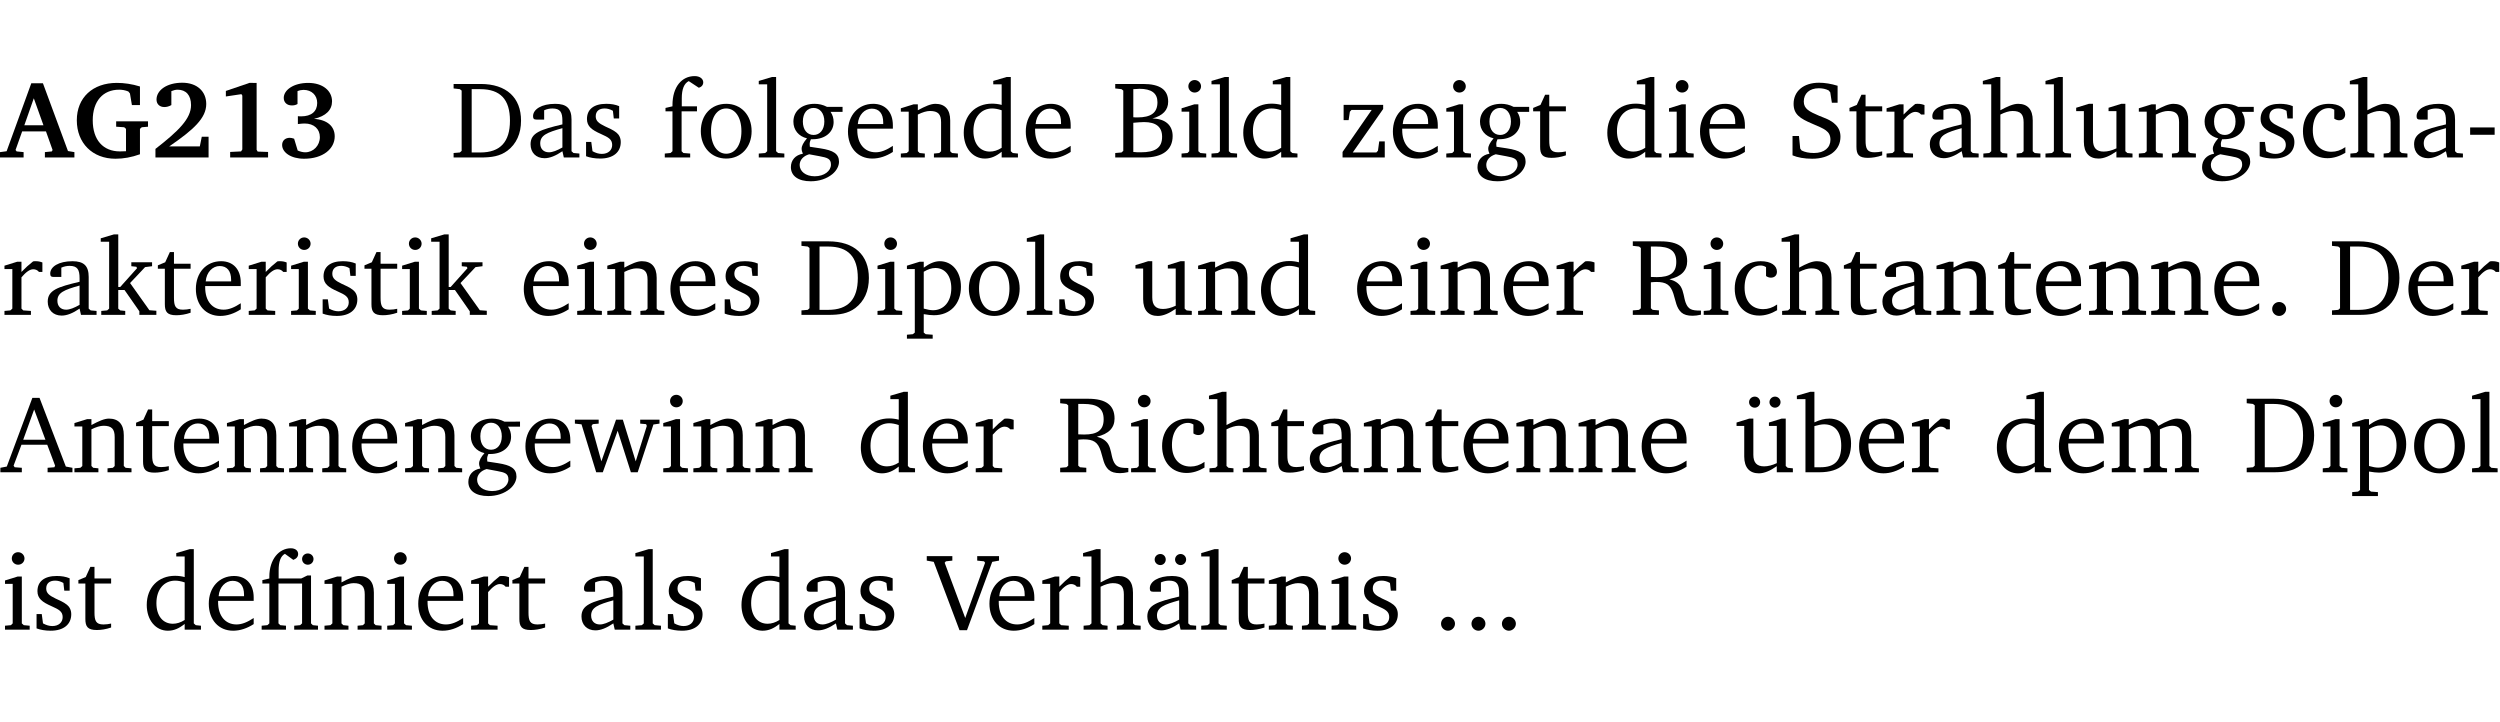 <?xml version="1.0" encoding="UTF-8" standalone="no"?>
<svg
   width="218.384pt"
   height="63.08pt"
   viewBox="0 0 218.384 63.08"
   version="1.2"
   id="svg500"
   sodipodi:docname="d92a5c4b12d8.pdf"
   xmlns:inkscape="http://www.inkscape.org/namespaces/inkscape"
   xmlns:sodipodi="http://sodipodi.sourceforge.net/DTD/sodipodi-0.dtd"
   xmlns:xlink="http://www.w3.org/1999/xlink"
   xmlns="http://www.w3.org/2000/svg"
   xmlns:svg="http://www.w3.org/2000/svg">
  <sodipodi:namedview
     id="namedview502"
     pagecolor="#ffffff"
     bordercolor="#000000"
     borderopacity="0.25"
     inkscape:showpageshadow="2"
     inkscape:pageopacity="0.0"
     inkscape:pagecheckerboard="0"
     inkscape:deskcolor="#d1d1d1"
     inkscape:document-units="pt" />
  <defs
     id="defs121">
    <g
       id="g119">
      <symbol
         overflow="visible"
         id="glyph0-0">
        <path
           style="stroke:none"
           d=""
           id="path2" />
      </symbol>
      <symbol
         overflow="visible"
         id="glyph0-1">
        <path
           style="stroke:none"
           d="m 2.625,-6.484 -2.156,5.938 -0.578,0.078 V 0 h 2.062 V -0.469 L 1.344,-0.531 1.25,-0.656 1.828,-2.281 H 3.906 l 0.578,1.625 -0.062,0.125 -0.609,0.062 V 0 h 2.578 v -0.469 l -0.562,-0.094 -2.188,-5.922 z m 0.219,1.312 L 3.688,-2.812 H 2.016 Z m 0,0"
           id="path5" />
      </symbol>
      <symbol
         overflow="visible"
         id="glyph0-2">
        <path
           style="stroke:none"
           d="M 3.812,-3.156 V -2.688 L 4.516,-2.641 4.672,-2.5 v 1.953 c -0.25,0.016 -0.438,0.016 -0.531,0.016 -1.469,0 -2.375,-1 -2.375,-2.719 0,-1.672 0.891,-2.672 2.312,-2.672 0.266,0 0.531,0.047 0.797,0.156 L 5.016,-5.594 5.188,-4.578 h 0.703 v -1.625 C 5.188,-6.422 4.5,-6.516 3.875,-6.516 c -2.125,0 -3.5,1.297 -3.5,3.266 0,1.984 1.359,3.359 3.375,3.359 0.703,0 1.406,-0.125 2.141,-0.391 V -2.5 L 6.047,-2.641 6.594,-2.688 v -0.469 z m 0,0"
           id="path8" />
      </symbol>
      <symbol
         overflow="visible"
         id="glyph0-3">
        <path
           style="stroke:none"
           d="m 1.656,-0.969 c 2.125,-1.453 3.234,-2.469 3.234,-3.703 0,-1.109 -0.812,-1.859 -2.094,-1.859 -1.375,0 -2.25,0.672 -2.25,1.469 0,0.391 0.266,0.656 0.688,0.656 0.188,0 0.391,-0.047 0.609,-0.172 v -1.219 c 0.188,-0.078 0.375,-0.125 0.547,-0.125 0.734,0 1.172,0.484 1.172,1.344 0,1.188 -1.078,2.25 -3.109,3.828 V 0 H 5.094 V -1.812 H 4.5 l -0.172,0.844 z m 0,0"
           id="path11" />
      </symbol>
      <symbol
         overflow="visible"
         id="glyph0-4">
        <path
           style="stroke:none"
           d="m 3.109,-6.516 -2.062,0.703 v 0.484 l 1.359,-0.203 0.078,0.125 v 4.703 L 2.375,-0.531 1.422,-0.484 V 0 h 3.312 v -0.484 l -0.906,-0.031 -0.094,-0.156 v -5.844 z m 0,0"
           id="path14" />
      </symbol>
      <symbol
         overflow="visible"
         id="glyph0-5">
        <path
           style="stroke:none"
           d="m 3.188,-3.375 c 1.047,-0.234 1.578,-0.781 1.578,-1.531 0,-0.922 -0.812,-1.609 -2.078,-1.609 -1.297,0 -2.141,0.625 -2.141,1.312 0,0.391 0.281,0.656 0.703,0.656 0.188,0 0.344,-0.031 0.5,-0.125 v -1.125 C 1.938,-5.875 2.125,-5.906 2.281,-5.906 c 0.703,0 1.188,0.469 1.188,1.141 0,0.734 -0.5,1.172 -1.406,1.172 -0.078,0 -0.172,0 -0.281,-0.016 v 0.688 C 2.047,-2.953 2.25,-2.969 2.375,-2.969 c 0.812,0 1.328,0.484 1.328,1.188 0,0.734 -0.562,1.328 -1.281,1.328 -0.188,0 -0.406,-0.047 -0.656,-0.156 l -0.312,-1.031 C 1.312,-1.688 1.188,-1.719 1.078,-1.719 c -0.406,0 -0.672,0.25 -0.672,0.625 0,0.641 0.75,1.203 1.922,1.203 C 3.984,0.109 5,-0.766 5,-1.844 5,-2.719 4.359,-3.297 3.188,-3.375 Z m 0,0"
           id="path17" />
      </symbol>
      <symbol
         overflow="visible"
         id="glyph1-0">
        <path
           style="stroke:none"
           d=""
           id="path20" />
      </symbol>
      <symbol
         overflow="visible"
         id="glyph1-1">
        <path
           style="stroke:none"
           d="M 2.672,-6.422 H 0.312 v 0.391 l 0.547,0.062 0.156,0.125 v 5.266 L 0.859,-0.438 0.312,-0.391 V 0 h 2.359 c 0.969,0 1.688,-0.109 2.344,-0.594 0.781,-0.594 1.188,-1.484 1.188,-2.625 0,-2 -1.266,-3.203 -3.531,-3.203 z m -0.781,0.453 h 0.75 c 1.75,0 2.594,0.891 2.594,2.75 0,1.859 -0.844,2.781 -2.594,2.781 h -0.75 z m 0,0"
           id="path23" />
      </symbol>
      <symbol
         overflow="visible"
         id="glyph1-2">
        <path
           style="stroke:none"
           d="M 3.188,-0.547 3.312,0 H 4.672 V -0.344 L 4.156,-0.391 3.984,-0.547 V -3.312 c 0,-0.969 -0.422,-1.375 -1.422,-1.375 -1.203,0 -1.938,0.484 -1.938,1.078 0,0.219 0.078,0.297 0.297,0.297 H 1.594 V -4.125 c 0.25,-0.109 0.484,-0.156 0.719,-0.156 0.688,0 0.875,0.328 0.875,1.078 v 0.312 C 1.281,-2.438 0.406,-2.156 0.406,-1.156 c 0,0.719 0.469,1.219 1.219,1.219 0.453,0 0.969,-0.203 1.562,-0.609 z m 0,-0.328 C 2.719,-0.609 2.328,-0.453 2.016,-0.453 1.531,-0.453 1.25,-0.766 1.25,-1.234 1.25,-1.938 1.844,-2.188 3.188,-2.562 Z m 0,0"
           id="path26" />
      </symbol>
      <symbol
         overflow="visible"
         id="glyph1-3">
        <path
           style="stroke:none"
           d="M 3.297,-4.484 C 2.969,-4.625 2.594,-4.688 2.172,-4.688 c -1.094,0 -1.688,0.484 -1.688,1.328 0,0.641 0.422,0.953 1.234,1.312 0.625,0.281 0.969,0.453 0.969,0.953 0,0.453 -0.344,0.781 -0.906,0.781 -0.266,0 -0.531,-0.078 -0.812,-0.234 l -0.109,-0.812 H 0.406 v 1.25 c 0.328,0.125 0.75,0.203 1.234,0.203 1.125,0 1.797,-0.547 1.797,-1.438 0,-0.359 -0.141,-0.641 -0.375,-0.828 -0.312,-0.25 -0.672,-0.391 -1,-0.547 C 1.516,-2.984 1.25,-3.188 1.25,-3.594 c 0,-0.438 0.281,-0.688 0.781,-0.688 0.234,0 0.469,0.062 0.719,0.203 l 0.078,0.672 h 0.469 z m 0,0"
           id="path29" />
      </symbol>
      <symbol
         overflow="visible"
         id="glyph1-4">
        <path
           style="stroke:none"
           d="M 0.281,0 H 2.5 V -0.344 L 1.906,-0.391 1.75,-0.547 V -4.031 h 1.344 v -0.438 H 1.766 v -0.703 c 0,-0.797 0.203,-1.297 0.609,-1.5 L 3.25,-6.094 c 0.25,-0.062 0.391,-0.25 0.391,-0.469 0,-0.312 -0.297,-0.547 -0.75,-0.547 -1.125,0 -1.938,0.938 -1.938,2.531 0,0.031 0,0.062 0,0.109 L 0.344,-4.328 v 0.297 h 0.609 v 3.484 l -0.172,0.156 -0.5,0.047 z m 0,0"
           id="path32" />
      </symbol>
      <symbol
         overflow="visible"
         id="glyph1-5">
        <path
           style="stroke:none"
           d="m 2.578,-4.688 c -1.297,0 -2.219,0.953 -2.219,2.391 0,1.406 0.938,2.391 2.219,2.391 1.281,0 2.219,-0.984 2.219,-2.391 0,-1.422 -0.938,-2.391 -2.219,-2.391 z m 0,0.406 c 0.766,0 1.328,0.75 1.328,1.984 0,1.234 -0.562,1.969 -1.328,1.969 -0.766,0 -1.328,-0.75 -1.328,-1.969 0,-1.25 0.547,-1.984 1.328,-1.984 z m 0,0"
           id="path35" />
      </symbol>
      <symbol
         overflow="visible"
         id="glyph1-6">
        <path
           style="stroke:none"
           d="M 0.266,0 H 2.5 V -0.344 L 1.953,-0.391 1.781,-0.547 V -7.031 H 1.422 l -1.156,0.344 v 0.297 H 1 v 5.844 l -0.172,0.156 -0.562,0.047 z m 0,0"
           id="path38" />
      </symbol>
      <symbol
         overflow="visible"
         id="glyph1-7">
        <path
           style="stroke:none"
           d="M 3.531,-4.422 C 3.172,-4.609 2.812,-4.688 2.453,-4.688 c -1.141,0 -1.859,0.641 -1.859,1.562 0,0.719 0.453,1.281 1.188,1.453 -0.312,0.359 -0.469,0.656 -0.469,0.906 0,0.156 0.047,0.297 0.109,0.438 C 0.766,-0.219 0.375,0.234 0.375,0.844 0.375,1.609 1.016,2.078 2.109,2.078 2.844,2.078 3.5,1.859 4,1.453 4.375,1.141 4.578,0.734 4.578,0.375 c 0,-0.703 -0.5,-1 -1.625,-1.172 L 2.031,-0.938 c 0,-0.109 -0.016,-0.188 -0.016,-0.234 0,-0.141 0.047,-0.297 0.109,-0.422 0.062,0 0.109,0 0.156,0 1.109,0 1.828,-0.641 1.828,-1.5 0,-0.328 -0.078,-0.609 -0.266,-0.891 h 1.047 v -0.438 z m -1.172,0.094 c 0.547,0 0.938,0.453 0.938,1.188 0,0.719 -0.391,1.172 -0.938,1.172 -0.562,0 -0.938,-0.453 -0.938,-1.172 0,-0.734 0.375,-1.188 0.938,-1.188 z M 1.969,-0.281 2.891,-0.109 C 3.562,0.016 3.875,0.109 3.875,0.625 c 0,0.547 -0.578,1.016 -1.422,1.016 -0.797,0 -1.312,-0.438 -1.312,-0.984 0,-0.422 0.297,-0.781 0.828,-0.938 z m 0,0"
           id="path41" />
      </symbol>
      <symbol
         overflow="visible"
         id="glyph1-8">
        <path
           style="stroke:none"
           d="m 4.281,-1.016 c -0.547,0.359 -1.016,0.562 -1.5,0.562 -0.969,0 -1.609,-0.734 -1.609,-1.953 0,-0.031 0,-0.078 0,-0.109 H 4.281 c 0,-0.109 0,-0.203 0,-0.297 0,-1.172 -0.672,-1.875 -1.719,-1.875 -1.281,0 -2.203,0.984 -2.203,2.422 0,1.406 0.859,2.359 2.125,2.359 0.609,0 1.219,-0.203 1.797,-0.578 z M 3.438,-2.922 H 1.219 c 0.062,-0.812 0.609,-1.344 1.219,-1.344 0.641,0 1,0.422 1,1.203 0,0.047 0,0.094 0,0.141 z m 0,0"
           id="path44" />
      </symbol>
      <symbol
         overflow="visible"
         id="glyph1-9">
        <path
           style="stroke:none"
           d="M 0.281,0 H 2.375 V -0.344 L 1.922,-0.391 1.766,-0.547 V -3.75 c 0.406,-0.203 0.766,-0.312 1.062,-0.312 0.703,0 0.969,0.281 0.969,0.984 v 2.531 l -0.156,0.156 -0.469,0.047 V 0 h 2.094 V -0.344 L 4.75,-0.391 4.594,-0.547 v -2.688 c 0,-0.969 -0.469,-1.453 -1.297,-1.453 -0.406,0 -0.891,0.219 -1.531,0.562 v -0.516 h -0.375 L 0.281,-4.297 V -4 h 0.688 v 3.453 L 0.797,-0.391 0.281,-0.344 Z m 0,0"
           id="path47" />
      </symbol>
      <symbol
         overflow="visible"
         id="glyph1-10">
        <path
           style="stroke:none"
           d="M 3.656,-6.391 V -4.594 C 3.359,-4.672 3.078,-4.703 2.812,-4.703 c -1.453,0 -2.469,1.016 -2.469,2.547 0,1.344 0.797,2.25 1.844,2.25 0.531,0 0.984,-0.203 1.469,-0.594 V 0 H 5.078 V -0.344 L 4.625,-0.391 4.453,-0.547 V -7.031 H 4.094 L 2.922,-6.688 v 0.297 z m 0,5.547 C 3.312,-0.625 2.969,-0.516 2.625,-0.516 c -0.859,0 -1.438,-0.672 -1.438,-1.797 0,-1.203 0.672,-1.969 1.641,-1.969 0.219,0 0.516,0.047 0.828,0.156 z m 0,0"
           id="path50" />
      </symbol>
      <symbol
         overflow="visible"
         id="glyph1-11">
        <path
           style="stroke:none"
           d="m 0.312,-6.422 v 0.391 l 0.547,0.062 0.156,0.125 v 5.266 L 0.859,-0.438 0.312,-0.391 V 0 h 2.531 c 1.625,0 2.484,-0.672 2.484,-1.875 0,-0.938 -0.641,-1.516 -1.766,-1.531 0.906,-0.25 1.375,-0.734 1.375,-1.469 0,-1.047 -0.719,-1.547 -2.188,-1.547 z m 1.578,2.906 V -5.969 C 2.125,-5.969 2.297,-6 2.422,-6 3.484,-6 4,-5.609 4,-4.828 4,-3.906 3.438,-3.5 2.25,-3.5 c -0.125,0 -0.234,0 -0.359,-0.016 z m 0,3.031 V -3.031 c 0.359,-0.031 0.688,-0.062 0.938,-0.062 1.047,0 1.578,0.422 1.578,1.281 0,0.969 -0.594,1.359 -1.875,1.359 -0.203,0 -0.422,0 -0.641,-0.031 z m 0,0"
           id="path53" />
      </symbol>
      <symbol
         overflow="visible"
         id="glyph1-12">
        <path
           style="stroke:none"
           d="m 1.469,-6.766 c -0.297,0 -0.547,0.234 -0.547,0.547 0,0.312 0.25,0.547 0.547,0.547 0.312,0 0.562,-0.234 0.562,-0.547 0,-0.297 -0.25,-0.547 -0.562,-0.547 z m -0.031,2.125 -1.109,0.344 V -4 H 1 v 3.453 L 0.844,-0.391 0.328,-0.344 V 0 h 2.156 V -0.344 L 1.969,-0.391 1.797,-0.547 v -4.094 z m 0,0"
           id="path56" />
      </symbol>
      <symbol
         overflow="visible"
         id="glyph1-13">
        <path
           style="stroke:none"
           d="M 0.438,0 H 4.125 V -1.406 H 3.641 L 3.531,-0.594 3.391,-0.438 h -2.062 l 2.656,-3.797 V -4.594 H 0.531 v 1.328 h 0.438 L 1.078,-4 1.219,-4.156 H 2.984 L 0.438,-0.484 Z m 0,0"
           id="path59" />
      </symbol>
      <symbol
         overflow="visible"
         id="glyph1-14">
        <path
           style="stroke:none"
           d="m 0.844,-4.031 v 3.094 c 0,0.672 0.203,0.969 1,0.969 0.359,0 0.797,-0.062 1.25,-0.219 v -0.344 c -0.219,0.047 -0.438,0.078 -0.672,0.078 -0.656,0 -0.781,-0.328 -0.781,-1.047 V -4.031 H 3.094 v -0.438 H 1.641 V -5.484 H 1.281 L 0.875,-4.594 0.234,-4.328 v 0.297 z m 0,0"
           id="path62" />
      </symbol>
      <symbol
         overflow="visible"
         id="glyph1-15">
        <path
           style="stroke:none"
           d="m 0.578,-0.188 c 0.438,0.188 1.031,0.297 1.719,0.297 1.531,0 2.469,-0.781 2.469,-1.922 0,-0.422 -0.141,-0.766 -0.422,-1.047 -0.438,-0.438 -0.953,-0.578 -1.438,-0.781 -0.875,-0.375 -1.344,-0.609 -1.344,-1.25 0,-0.703 0.5,-1.156 1.312,-1.156 0.328,0 0.609,0.062 0.859,0.188 L 3.875,-5.688 4.016,-4.781 h 0.5 V -6.266 C 3.953,-6.438 3.406,-6.531 2.891,-6.531 c -1.359,0 -2.219,0.75 -2.219,1.844 0,0.922 0.562,1.281 1.625,1.734 1.047,0.453 1.594,0.625 1.594,1.406 0,0.672 -0.516,1.156 -1.438,1.156 -0.438,0 -0.797,-0.078 -1.078,-0.219 L 1.25,-0.781 1.141,-1.875 h -0.562 z m 0,0"
           id="path65" />
      </symbol>
      <symbol
         overflow="visible"
         id="glyph1-16">
        <path
           style="stroke:none"
           d="m 0.281,0 h 2.312 V -0.344 L 1.922,-0.391 1.766,-0.547 V -3.281 c 0.391,-0.453 0.719,-0.703 1.031,-0.703 0.203,0 0.375,0.078 0.5,0.234 H 3.594 V -4.578 C 3.391,-4.656 3.219,-4.688 3.016,-4.688 c -0.078,0 -0.156,0 -0.234,0.016 C 2.438,-4.406 2.094,-4.094 1.766,-3.75 v -0.891 h -0.375 L 0.281,-4.297 V -4 h 0.688 v 3.453 L 0.797,-0.391 0.281,-0.344 Z m 0,0"
           id="path68" />
      </symbol>
      <symbol
         overflow="visible"
         id="glyph1-17">
        <path
           style="stroke:none"
           d="M 1.344,-7.031 0.188,-6.688 v 0.297 h 0.734 v 5.844 L 0.75,-0.391 0.234,-0.344 V 0 h 2.094 V -0.344 L 1.891,-0.391 1.719,-0.547 V -3.75 c 0.406,-0.203 0.766,-0.312 1.062,-0.312 0.703,0 0.969,0.281 0.969,0.984 v 2.531 l -0.172,0.156 -0.438,0.047 V 0 H 5.219 v -0.344 l -0.5,-0.047 -0.172,-0.156 v -2.688 c 0,-0.969 -0.453,-1.453 -1.281,-1.453 -0.422,0 -0.906,0.219 -1.547,0.562 v -2.906 z m 0,0"
           id="path71" />
      </symbol>
      <symbol
         overflow="visible"
         id="glyph1-18">
        <path
           style="stroke:none"
           d="M 1.359,-4.688 0.25,-4.344 v 0.297 H 0.922 V -1.375 c 0,0.969 0.469,1.469 1.281,1.469 0.469,0 0.984,-0.219 1.562,-0.625 V 0 h 1.406 V -0.344 L 4.719,-0.391 4.547,-0.547 V -4.688 H 4.188 l -1.109,0.344 v 0.297 h 0.688 v 3.25 C 3.359,-0.609 3,-0.516 2.656,-0.516 c -0.641,0 -0.938,-0.328 -0.938,-1.016 V -4.688 Z m 0,0"
           id="path74" />
      </symbol>
      <symbol
         overflow="visible"
         id="glyph1-19">
        <path
           style="stroke:none"
           d="m 4.062,-0.406 v -0.5 C 3.656,-0.625 3.266,-0.5 2.844,-0.5 c -0.984,0 -1.625,-0.688 -1.625,-1.875 0,-1.203 0.594,-1.938 1.406,-1.938 0.172,0 0.312,0.047 0.469,0.141 v 0.781 C 3.234,-3.297 3.375,-3.25 3.516,-3.25 c 0.328,0 0.531,-0.203 0.531,-0.516 C 4.047,-4.312 3.531,-4.688 2.625,-4.688 c -1.344,0 -2.266,0.953 -2.266,2.391 0,1.406 0.844,2.359 2.141,2.359 0.516,0 1.031,-0.156 1.562,-0.469 z m 0,0"
           id="path77" />
      </symbol>
      <symbol
         overflow="visible"
         id="glyph1-20">
        <path
           style="stroke:none"
           d="m 0.453,-2.625 v 0.641 H 2.594 V -2.625 Z m 0,0"
           id="path80" />
      </symbol>
      <symbol
         overflow="visible"
         id="glyph1-21">
        <path
           style="stroke:none"
           d="m 0.234,0 h 2.094 v -0.344 l -0.438,-0.047 -0.172,-0.156 v -1.625 H 2.266 L 3.562,-0.312 V 0 H 5.047 V -0.359 L 4.438,-0.406 2.75,-2.781 4.062,-4.172 4.672,-4.25 v -0.344 h -1.812 V -4.25 l 0.438,0.047 0.062,0.125 -1.469,1.641 H 1.719 v -4.594 h -0.375 L 0.188,-6.688 v 0.297 h 0.734 v 5.844 L 0.75,-0.391 0.234,-0.344 Z m 0,0"
           id="path83" />
      </symbol>
      <symbol
         overflow="visible"
         id="glyph1-22">
        <path
           style="stroke:none"
           d="m 0.219,2.078 h 2.25 V 1.734 L 1.859,1.688 1.688,1.547 V -0.062 C 2.047,0 2.344,0.031 2.578,0.031 4,0.031 4.938,-0.953 4.938,-2.453 4.938,-3.797 4.156,-4.688 3.094,-4.688 2.656,-4.688 2.203,-4.5 1.688,-4.125 V -4.641 H 1.328 L 0.219,-4.297 V -4 h 0.688 V 1.547 L 0.734,1.688 0.219,1.734 Z m 1.469,-2.625 v -3.219 c 0.375,-0.219 0.688,-0.328 1.016,-0.328 0.828,0 1.391,0.656 1.391,1.766 0,1.172 -0.656,1.922 -1.594,1.922 -0.219,0 -0.484,-0.047 -0.812,-0.141 z m 0,0"
           id="path86" />
      </symbol>
      <symbol
         overflow="visible"
         id="glyph1-23">
        <path
           style="stroke:none"
           d="m 0.312,-6.422 v 0.391 l 0.547,0.062 0.156,0.125 v 5.266 L 0.859,-0.438 0.312,-0.391 V 0 H 2.594 V -0.391 L 2.047,-0.438 1.891,-0.578 V -2.844 C 2.062,-2.859 2.219,-2.875 2.359,-2.875 c 0.875,0 1.25,0.25 1.5,1.031 0.203,0.625 0.25,1.234 0.703,1.641 0.219,0.188 0.531,0.281 0.969,0.281 0.219,0 0.453,-0.031 0.734,-0.094 V -0.375 c -0.016,0 -0.047,0 -0.078,0 -0.734,0 -1.031,-0.109 -1.25,-0.672 C 4.766,-1.5 4.766,-2.031 4.5,-2.469 4.297,-2.781 3.984,-2.984 3.516,-3.109 4.547,-3.344 5.062,-3.875 5.062,-4.688 5.062,-5.875 4.297,-6.422 2.75,-6.422 Z M 1.891,-5.969 H 2.344 c 1.188,0 1.766,0.359 1.766,1.344 0,0.953 -0.547,1.328 -1.703,1.328 -0.047,0 -0.219,0 -0.516,-0.016 z m 0,0"
           id="path89" />
      </symbol>
      <symbol
         overflow="visible"
         id="glyph1-24">
        <path
           style="stroke:none"
           d="M 1.328,-1.125 C 1,-1.125 0.719,-0.859 0.719,-0.516 0.719,-0.172 1,0.094 1.328,0.094 1.656,0.094 1.938,-0.188 1.938,-0.516 1.938,-0.859 1.656,-1.125 1.328,-1.125 Z m 0,0"
           id="path92" />
      </symbol>
      <symbol
         overflow="visible"
         id="glyph1-25">
        <path
           style="stroke:none"
           d="m 2.719,-6.5 -2.234,6 -0.562,0.109 V 0 h 1.875 v -0.391 l -0.625,-0.047 -0.094,-0.141 0.688,-1.828 h 2.25 l 0.688,1.828 -0.062,0.141 -0.594,0.047 V 0 H 6.219 V -0.391 L 5.641,-0.5 3.344,-6.5 Z M 2.875,-5.484 3.859,-2.844 h -1.938 z m 0,0"
           id="path95" />
      </symbol>
      <symbol
         overflow="visible"
         id="glyph1-26">
        <path
           style="stroke:none"
           d="M -0.016,-4.594 V -4.25 L 0.562,-4.188 1.844,0 H 2.422 L 3.719,-3.625 4.875,0 H 5.469 L 6.844,-4.172 7.375,-4.25 V -4.594 H 5.688 V -4.25 l 0.516,0.047 0.062,0.156 -0.969,3.094 -1.125,-3.641 H 3.578 L 2.297,-0.953 1.438,-4.047 1.547,-4.203 2.062,-4.25 v -0.344 z m 0,0"
           id="path98" />
      </symbol>
      <symbol
         overflow="visible"
         id="glyph1-27">
        <path
           style="stroke:none"
           d="M 1.359,-4.688 0.25,-4.344 v 0.297 H 0.922 V -1.375 c 0,0.969 0.469,1.469 1.281,1.469 0.469,0 0.984,-0.219 1.562,-0.625 V 0 h 1.406 V -0.344 L 4.719,-0.391 4.547,-0.547 V -4.688 H 4.188 l -1.109,0.344 v 0.297 h 0.688 v 3.25 C 3.359,-0.609 3,-0.516 2.656,-0.516 c -0.641,0 -0.938,-0.328 -0.938,-1.016 V -4.688 Z M 1.844,-6.609 c -0.281,0 -0.5,0.219 -0.5,0.484 0,0.266 0.219,0.484 0.5,0.484 0.266,0 0.469,-0.219 0.469,-0.484 0,-0.266 -0.203,-0.484 -0.469,-0.484 z m 1.766,0 c -0.266,0 -0.484,0.219 -0.484,0.484 0,0.266 0.219,0.484 0.484,0.484 0.266,0 0.484,-0.219 0.484,-0.484 0,-0.266 -0.219,-0.484 -0.484,-0.484 z m 0,0"
           id="path101" />
      </symbol>
      <symbol
         overflow="visible"
         id="glyph1-28">
        <path
           style="stroke:none"
           d="M 1.25,-7.031 0.078,-6.688 v 0.297 h 0.75 V 0 h 1.219 C 3.875,0 4.812,-0.875 4.812,-2.516 4.812,-3.812 4.047,-4.688 2.922,-4.688 c -0.422,0 -0.844,0.109 -1.312,0.328 V -7.031 Z M 1.609,-0.438 V -4.031 C 1.938,-4.125 2.219,-4.188 2.453,-4.188 c 0.953,0 1.5,0.656 1.5,1.859 0,1.312 -0.562,1.891 -1.812,1.891 -0.047,0 -0.234,0 -0.531,0 z m 0,0"
           id="path104" />
      </symbol>
      <symbol
         overflow="visible"
         id="glyph1-29">
        <path
           style="stroke:none"
           d="M 4.344,-4.047 C 4.125,-4.469 3.766,-4.688 3.297,-4.688 c -0.406,0 -0.906,0.188 -1.531,0.562 v -0.516 h -0.375 L 0.281,-4.297 V -4 h 0.688 v 3.453 L 0.797,-0.391 0.281,-0.344 V 0 H 2.375 V -0.344 L 1.922,-0.391 1.766,-0.547 V -3.75 C 2.188,-3.953 2.531,-4.062 2.844,-4.062 c 0.578,0 0.844,0.312 0.844,0.984 v 2.531 L 3.531,-0.391 3.062,-0.344 V 0 H 5.109 V -0.344 L 4.656,-0.391 4.484,-0.547 V -3.75 c 0.406,-0.203 0.781,-0.312 1.078,-0.312 0.594,0 0.859,0.312 0.859,0.984 v 2.531 L 6.25,-0.391 5.797,-0.344 V 0 h 2.094 V -0.344 L 7.375,-0.391 7.219,-0.547 v -2.688 c 0,-0.953 -0.484,-1.453 -1.234,-1.453 -0.375,0 -0.922,0.219 -1.641,0.641 z m 0,0"
           id="path107" />
      </symbol>
      <symbol
         overflow="visible"
         id="glyph1-30">
        <path
           style="stroke:none"
           d="M 3.047,-6.094 C 3.328,-6.203 3.469,-6.375 3.469,-6.609 c 0,-0.297 -0.25,-0.5 -0.641,-0.5 -1.016,0 -1.875,0.953 -1.875,2.484 0,0.047 0,0.109 0,0.156 L 0.344,-4.328 v 0.297 h 0.609 v 3.484 l -0.172,0.156 -0.5,0.047 V 0 h 2.125 v -0.344 l -0.5,-0.047 L 1.75,-0.547 V -4.031 h 2.062 v 3.484 L 3.641,-0.391 3.125,-0.344 V 0 H 5.203 V -0.344 L 4.75,-0.391 4.594,-0.547 v -4.188 H 4.281 L 3.734,-4.469 h -1.969 v -0.703 c 0,-0.766 0.172,-1.25 0.547,-1.453 z M 3.812,-6.172 c 0,0.281 0.219,0.5 0.5,0.5 0.281,0 0.5,-0.219 0.5,-0.5 0,-0.266 -0.219,-0.484 -0.5,-0.484 -0.281,0 -0.5,0.219 -0.5,0.484 z m 0,0"
           id="path110" />
      </symbol>
      <symbol
         overflow="visible"
         id="glyph1-31">
        <path
           style="stroke:none"
           d="m -0.219,-6.422 v 0.391 l 0.609,0.109 2.25,5.969 h 0.656 L 5.5,-5.922 6.094,-6.031 V -6.422 H 4.188 v 0.391 l 0.594,0.062 0.094,0.125 -1.734,4.828 -1.797,-4.828 0.109,-0.125 0.562,-0.062 v -0.391 z m 0,0"
           id="path113" />
      </symbol>
      <symbol
         overflow="visible"
         id="glyph1-32">
        <path
           style="stroke:none"
           d="M 3.188,-0.547 3.312,0 H 4.672 V -0.344 L 4.156,-0.391 3.984,-0.547 V -3.312 c 0,-0.969 -0.422,-1.375 -1.422,-1.375 -1.203,0 -1.938,0.484 -1.938,1.078 0,0.219 0.078,0.297 0.297,0.297 H 1.594 V -4.125 c 0.25,-0.109 0.484,-0.156 0.719,-0.156 0.688,0 0.875,0.328 0.875,1.078 v 0.312 C 1.281,-2.438 0.406,-2.156 0.406,-1.156 c 0,0.719 0.469,1.219 1.219,1.219 0.453,0 0.969,-0.203 1.562,-0.609 z m 0,-0.328 C 2.719,-0.609 2.328,-0.453 2.016,-0.453 1.531,-0.453 1.25,-0.766 1.25,-1.234 1.25,-1.938 1.844,-2.188 3.188,-2.562 Z M 1.547,-6.609 c -0.281,0 -0.5,0.219 -0.5,0.484 0,0.266 0.219,0.484 0.5,0.484 0.266,0 0.469,-0.219 0.469,-0.484 0,-0.266 -0.203,-0.484 -0.469,-0.484 z m 1.766,0 c -0.266,0 -0.484,0.219 -0.484,0.484 0,0.266 0.219,0.484 0.484,0.484 0.266,0 0.484,-0.219 0.484,-0.484 0,-0.266 -0.219,-0.484 -0.484,-0.484 z m 0,0"
           id="path116" />
      </symbol>
    </g>
  </defs>
  <g
     id="surface1"
     transform="translate(-46.663,-104.995)">
    <path
       style="fill:none;stroke:#000000;stroke-width:0.01;stroke-linecap:butt;stroke-linejoin:miter;stroke-miterlimit:10;stroke-opacity:0.01"
       d="M 3.4375e-4,-0.001 H 218.27"
       transform="matrix(1,0,0,-1,46.777,104.999)"
       id="path123" />
    <g
       style="fill:#000000;fill-opacity:1"
       id="g135">
      <use
         xlink:href="#glyph0-1"
         x="46.772"
         y="118.752"
         id="use125" />
      <use
         xlink:href="#glyph0-2"
         x="52.998"
         y="118.752"
         id="use127" />
      <use
         xlink:href="#glyph0-3"
         x="59.789"
         y="118.752"
         id="use129" />
      <use
         xlink:href="#glyph0-4"
         x="65.346"
         y="118.752"
         id="use131" />
      <use
         xlink:href="#glyph0-5"
         x="70.902"
         y="118.752"
         id="use133" />
    </g>
    <g
       style="fill:#000000;fill-opacity:1"
       id="g143">
      <use
         xlink:href="#glyph1-1"
         x="85.975"
         y="118.752"
         id="use137" />
      <use
         xlink:href="#glyph1-2"
         x="92.603"
         y="118.752"
         id="use139" />
      <use
         xlink:href="#glyph1-3"
         x="97.452"
         y="118.752"
         id="use141" />
    </g>
    <g
       style="fill:#000000;fill-opacity:1"
       id="g161">
      <use
         xlink:href="#glyph1-4"
         x="104.453"
         y="118.752"
         id="use145" />
      <use
         xlink:href="#glyph1-5"
         x="107.523"
         y="118.752"
         id="use147" />
      <use
         xlink:href="#glyph1-6"
         x="112.678"
         y="118.752"
         id="use149" />
      <use
         xlink:href="#glyph1-7"
         x="115.375"
         y="118.752"
         id="use151" />
      <use
         xlink:href="#glyph1-8"
         x="120.377"
         y="118.752"
         id="use153" />
      <use
         xlink:href="#glyph1-9"
         x="125.073"
         y="118.752"
         id="use155" />
      <use
         xlink:href="#glyph1-10"
         x="130.506"
         y="118.752"
         id="use157" />
      <use
         xlink:href="#glyph1-8"
         x="135.91"
         y="118.752"
         id="use159" />
    </g>
    <g
       style="fill:#000000;fill-opacity:1"
       id="g171">
      <use
         xlink:href="#glyph1-11"
         x="143.771"
         y="118.752"
         id="use163" />
      <use
         xlink:href="#glyph1-12"
         x="149.548"
         y="118.752"
         id="use165" />
      <use
         xlink:href="#glyph1-6"
         x="152.226"
         y="118.752"
         id="use167" />
      <use
         xlink:href="#glyph1-10"
         x="154.923"
         y="118.752"
         id="use169" />
    </g>
    <g
       style="fill:#000000;fill-opacity:1"
       id="g183">
      <use
         xlink:href="#glyph1-13"
         x="163.502"
         y="118.752"
         id="use173" />
      <use
         xlink:href="#glyph1-8"
         x="167.978"
         y="118.752"
         id="use175" />
      <use
         xlink:href="#glyph1-12"
         x="172.674"
         y="118.752"
         id="use177" />
      <use
         xlink:href="#glyph1-7"
         x="175.352"
         y="118.752"
         id="use179" />
      <use
         xlink:href="#glyph1-14"
         x="180.355"
         y="118.752"
         id="use181" />
    </g>
    <g
       style="fill:#000000;fill-opacity:1"
       id="g191">
      <use
         xlink:href="#glyph1-10"
         x="186.724"
         y="118.752"
         id="use185" />
      <use
         xlink:href="#glyph1-12"
         x="192.128"
         y="118.752"
         id="use187" />
      <use
         xlink:href="#glyph1-8"
         x="194.806"
         y="118.752"
         id="use189" />
    </g>
    <g
       style="fill:#000000;fill-opacity:1"
       id="g221">
      <use
         xlink:href="#glyph1-15"
         x="202.668"
         y="118.752"
         id="use193" />
      <use
         xlink:href="#glyph1-14"
         x="207.986"
         y="118.752"
         id="use195" />
      <use
         xlink:href="#glyph1-16"
         x="211.18"
         y="118.752"
         id="use197" />
      <use
         xlink:href="#glyph1-2"
         x="214.833"
         y="118.752"
         id="use199" />
      <use
         xlink:href="#glyph1-17"
         x="219.683"
         y="118.752"
         id="use201" />
      <use
         xlink:href="#glyph1-6"
         x="225.077"
         y="118.752"
         id="use203" />
      <use
         xlink:href="#glyph1-18"
         x="227.774"
         y="118.752"
         id="use205" />
      <use
         xlink:href="#glyph1-9"
         x="233.216"
         y="118.752"
         id="use207" />
      <use
         xlink:href="#glyph1-7"
         x="238.648"
         y="118.752"
         id="use209" />
      <use
         xlink:href="#glyph1-3"
         x="243.65"
         y="118.752"
         id="use211" />
      <use
         xlink:href="#glyph1-19"
         x="247.476"
         y="118.752"
         id="use213" />
      <use
         xlink:href="#glyph1-17"
         x="251.742"
         y="118.752"
         id="use215" />
      <use
         xlink:href="#glyph1-2"
         x="257.136"
         y="118.752"
         id="use217" />
      <use
         xlink:href="#glyph1-20"
         x="261.985"
         y="118.752"
         id="use219" />
    </g>
    <g
       style="fill:#000000;fill-opacity:1"
       id="g245">
      <use
         xlink:href="#glyph1-16"
         x="46.772"
         y="132.5"
         id="use223" />
      <use
         xlink:href="#glyph1-2"
         x="50.426"
         y="132.5"
         id="use225" />
      <use
         xlink:href="#glyph1-21"
         x="55.275"
         y="132.5"
         id="use227" />
      <use
         xlink:href="#glyph1-14"
         x="60.219"
         y="132.5"
         id="use229" />
      <use
         xlink:href="#glyph1-8"
         x="63.414"
         y="132.5"
         id="use231" />
      <use
         xlink:href="#glyph1-16"
         x="68.11"
         y="132.5"
         id="use233" />
      <use
         xlink:href="#glyph1-12"
         x="71.763"
         y="132.5"
         id="use235" />
      <use
         xlink:href="#glyph1-3"
         x="74.441"
         y="132.5"
         id="use237" />
      <use
         xlink:href="#glyph1-14"
         x="78.267"
         y="132.5"
         id="use239" />
      <use
         xlink:href="#glyph1-12"
         x="81.461"
         y="132.5"
         id="use241" />
      <use
         xlink:href="#glyph1-21"
         x="84.139"
         y="132.5"
         id="use243" />
    </g>
    <g
       style="fill:#000000;fill-opacity:1"
       id="g257">
      <use
         xlink:href="#glyph1-8"
         x="92.058"
         y="132.5"
         id="use247" />
      <use
         xlink:href="#glyph1-12"
         x="96.755"
         y="132.5"
         id="use249" />
      <use
         xlink:href="#glyph1-9"
         x="99.432"
         y="132.5"
         id="use251" />
      <use
         xlink:href="#glyph1-8"
         x="104.865"
         y="132.5"
         id="use253" />
      <use
         xlink:href="#glyph1-3"
         x="109.561"
         y="132.5"
         id="use255" />
    </g>
    <g
       style="fill:#000000;fill-opacity:1"
       id="g271">
      <use
         xlink:href="#glyph1-1"
         x="116.361"
         y="132.5"
         id="use259" />
      <use
         xlink:href="#glyph1-12"
         x="122.989"
         y="132.5"
         id="use261" />
      <use
         xlink:href="#glyph1-22"
         x="125.667"
         y="132.5"
         id="use263" />
      <use
         xlink:href="#glyph1-5"
         x="130.937"
         y="132.5"
         id="use265" />
      <use
         xlink:href="#glyph1-6"
         x="136.092"
         y="132.5"
         id="use267" />
      <use
         xlink:href="#glyph1-3"
         x="138.789"
         y="132.5"
         id="use269" />
    </g>
    <g
       style="fill:#000000;fill-opacity:1"
       id="g279">
      <use
         xlink:href="#glyph1-18"
         x="145.599"
         y="132.5"
         id="use273" />
      <use
         xlink:href="#glyph1-9"
         x="151.041"
         y="132.5"
         id="use275" />
      <use
         xlink:href="#glyph1-10"
         x="156.473"
         y="132.5"
         id="use277" />
    </g>
    <g
       style="fill:#000000;fill-opacity:1"
       id="g291">
      <use
         xlink:href="#glyph1-8"
         x="164.852"
         y="132.5"
         id="use281" />
      <use
         xlink:href="#glyph1-12"
         x="169.548"
         y="132.5"
         id="use283" />
      <use
         xlink:href="#glyph1-9"
         x="172.226"
         y="132.5"
         id="use285" />
      <use
         xlink:href="#glyph1-8"
         x="177.658"
         y="132.5"
         id="use287" />
      <use
         xlink:href="#glyph1-16"
         x="182.354"
         y="132.5"
         id="use289" />
    </g>
    <g
       style="fill:#000000;fill-opacity:1"
       id="g319">
      <use
         xlink:href="#glyph1-23"
         x="188.982"
         y="132.5"
         id="use293" />
      <use
         xlink:href="#glyph1-12"
         x="195.161"
         y="132.5"
         id="use295" />
      <use
         xlink:href="#glyph1-19"
         x="197.839"
         y="132.5"
         id="use297" />
      <use
         xlink:href="#glyph1-17"
         x="202.104"
         y="132.5"
         id="use299" />
      <use
         xlink:href="#glyph1-14"
         x="207.498"
         y="132.5"
         id="use301" />
      <use
         xlink:href="#glyph1-2"
         x="210.693"
         y="132.5"
         id="use303" />
      <use
         xlink:href="#glyph1-9"
         x="215.542"
         y="132.5"
         id="use305" />
      <use
         xlink:href="#glyph1-14"
         x="220.974"
         y="132.5"
         id="use307" />
      <use
         xlink:href="#glyph1-8"
         x="224.169"
         y="132.5"
         id="use309" />
      <use
         xlink:href="#glyph1-9"
         x="228.865"
         y="132.5"
         id="use311" />
      <use
         xlink:href="#glyph1-9"
         x="234.297"
         y="132.5"
         id="use313" />
      <use
         xlink:href="#glyph1-8"
         x="239.73"
         y="132.5"
         id="use315" />
      <use
         xlink:href="#glyph1-24"
         x="244.426"
         y="132.5"
         id="use317" />
    </g>
    <g
       style="fill:#000000;fill-opacity:1"
       id="g327">
      <use
         xlink:href="#glyph1-1"
         x="250.059"
         y="132.5"
         id="use321" />
      <use
         xlink:href="#glyph1-8"
         x="256.687"
         y="132.5"
         id="use323" />
      <use
         xlink:href="#glyph1-16"
         x="261.383"
         y="132.5"
         id="use325" />
    </g>
    <g
       style="fill:#000000;fill-opacity:1"
       id="g357">
      <use
         xlink:href="#glyph1-25"
         x="46.772"
         y="146.249"
         id="use329" />
      <use
         xlink:href="#glyph1-9"
         x="52.884"
         y="146.249"
         id="use331" />
      <use
         xlink:href="#glyph1-14"
         x="58.316"
         y="146.249"
         id="use333" />
      <use
         xlink:href="#glyph1-8"
         x="61.51"
         y="146.249"
         id="use335" />
      <use
         xlink:href="#glyph1-9"
         x="66.206"
         y="146.249"
         id="use337" />
      <use
         xlink:href="#glyph1-9"
         x="71.639"
         y="146.249"
         id="use339" />
      <use
         xlink:href="#glyph1-8"
         x="77.071"
         y="146.249"
         id="use341" />
      <use
         xlink:href="#glyph1-9"
         x="81.767"
         y="146.249"
         id="use343" />
      <use
         xlink:href="#glyph1-7"
         x="87.2"
         y="146.249"
         id="use345" />
      <use
         xlink:href="#glyph1-8"
         x="92.202"
         y="146.249"
         id="use347" />
      <use
         xlink:href="#glyph1-26"
         x="96.898"
         y="146.249"
         id="use349" />
      <use
         xlink:href="#glyph1-12"
         x="104.272"
         y="146.249"
         id="use351" />
      <use
         xlink:href="#glyph1-9"
         x="106.95"
         y="146.249"
         id="use353" />
      <use
         xlink:href="#glyph1-9"
         x="112.382"
         y="146.249"
         id="use355" />
    </g>
    <g
       style="fill:#000000;fill-opacity:1"
       id="g365">
      <use
         xlink:href="#glyph1-10"
         x="121.516"
         y="146.249"
         id="use359" />
      <use
         xlink:href="#glyph1-8"
         x="126.92"
         y="146.249"
         id="use361" />
      <use
         xlink:href="#glyph1-16"
         x="131.616"
         y="146.249"
         id="use363" />
    </g>
    <g
       style="fill:#000000;fill-opacity:1"
       id="g391">
      <use
         xlink:href="#glyph1-23"
         x="138.961"
         y="146.249"
         id="use367" />
      <use
         xlink:href="#glyph1-12"
         x="145.14"
         y="146.249"
         id="use369" />
      <use
         xlink:href="#glyph1-19"
         x="147.818"
         y="146.249"
         id="use371" />
      <use
         xlink:href="#glyph1-17"
         x="152.083"
         y="146.249"
         id="use373" />
      <use
         xlink:href="#glyph1-14"
         x="157.478"
         y="146.249"
         id="use375" />
      <use
         xlink:href="#glyph1-2"
         x="160.672"
         y="146.249"
         id="use377" />
      <use
         xlink:href="#glyph1-9"
         x="165.521"
         y="146.249"
         id="use379" />
      <use
         xlink:href="#glyph1-14"
         x="170.954"
         y="146.249"
         id="use381" />
      <use
         xlink:href="#glyph1-8"
         x="174.148"
         y="146.249"
         id="use383" />
      <use
         xlink:href="#glyph1-9"
         x="178.844"
         y="146.249"
         id="use385" />
      <use
         xlink:href="#glyph1-9"
         x="184.276"
         y="146.249"
         id="use387" />
      <use
         xlink:href="#glyph1-8"
         x="189.709"
         y="146.249"
         id="use389" />
    </g>
    <g
       style="fill:#000000;fill-opacity:1"
       id="g401">
      <use
         xlink:href="#glyph1-27"
         x="198.106"
         y="146.249"
         id="use393" />
      <use
         xlink:href="#glyph1-28"
         x="203.548"
         y="146.249"
         id="use395" />
      <use
         xlink:href="#glyph1-8"
         x="208.703"
         y="146.249"
         id="use397" />
      <use
         xlink:href="#glyph1-16"
         x="213.399"
         y="146.249"
         id="use399" />
    </g>
    <g
       style="fill:#000000;fill-opacity:1"
       id="g409">
      <use
         xlink:href="#glyph1-10"
         x="220.754"
         y="146.249"
         id="use403" />
      <use
         xlink:href="#glyph1-8"
         x="226.158"
         y="146.249"
         id="use405" />
      <use
         xlink:href="#glyph1-29"
         x="230.854"
         y="146.249"
         id="use407" />
    </g>
    <g
       style="fill:#000000;fill-opacity:1"
       id="g421">
      <use
         xlink:href="#glyph1-1"
         x="242.609"
         y="146.249"
         id="use411" />
      <use
         xlink:href="#glyph1-12"
         x="249.237"
         y="146.249"
         id="use413" />
      <use
         xlink:href="#glyph1-22"
         x="251.915"
         y="146.249"
         id="use415" />
      <use
         xlink:href="#glyph1-5"
         x="257.184"
         y="146.249"
         id="use417" />
      <use
         xlink:href="#glyph1-6"
         x="262.34"
         y="146.249"
         id="use419" />
    </g>
    <g
       style="fill:#000000;fill-opacity:1"
       id="g429">
      <use
         xlink:href="#glyph1-12"
         x="46.772"
         y="159.997"
         id="use423" />
      <use
         xlink:href="#glyph1-3"
         x="49.45"
         y="159.997"
         id="use425" />
      <use
         xlink:href="#glyph1-14"
         x="53.276"
         y="159.997"
         id="use427" />
    </g>
    <g
       style="fill:#000000;fill-opacity:1"
       id="g447">
      <use
         xlink:href="#glyph1-10"
         x="59.139"
         y="159.997"
         id="use431" />
      <use
         xlink:href="#glyph1-8"
         x="64.542"
         y="159.997"
         id="use433" />
      <use
         xlink:href="#glyph1-30"
         x="69.238"
         y="159.997"
         id="use435" />
      <use
         xlink:href="#glyph1-9"
         x="74.728"
         y="159.997"
         id="use437" />
      <use
         xlink:href="#glyph1-12"
         x="80.161"
         y="159.997"
         id="use439" />
      <use
         xlink:href="#glyph1-8"
         x="82.839"
         y="159.997"
         id="use441" />
      <use
         xlink:href="#glyph1-16"
         x="87.535"
         y="159.997"
         id="use443" />
      <use
         xlink:href="#glyph1-14"
         x="91.188"
         y="159.997"
         id="use445" />
    </g>
    <g
       style="fill:#000000;fill-opacity:1"
       id="g455">
      <use
         xlink:href="#glyph1-2"
         x="97.051"
         y="159.997"
         id="use449" />
      <use
         xlink:href="#glyph1-6"
         x="101.9"
         y="159.997"
         id="use451" />
      <use
         xlink:href="#glyph1-3"
         x="104.597"
         y="159.997"
         id="use453" />
    </g>
    <g
       style="fill:#000000;fill-opacity:1"
       id="g463">
      <use
         xlink:href="#glyph1-10"
         x="111.091"
         y="159.997"
         id="use457" />
      <use
         xlink:href="#glyph1-2"
         x="116.495"
         y="159.997"
         id="use459" />
      <use
         xlink:href="#glyph1-3"
         x="121.344"
         y="159.997"
         id="use461" />
    </g>
    <g
       style="fill:#000000;fill-opacity:1"
       id="g467">
      <use
         xlink:href="#glyph1-31"
         x="127.838"
         y="159.997"
         id="use465" />
    </g>
    <g
       style="fill:#000000;fill-opacity:1"
       id="g487">
      <use
         xlink:href="#glyph1-8"
         x="132.735"
         y="159.997"
         id="use469" />
      <use
         xlink:href="#glyph1-16"
         x="137.431"
         y="159.997"
         id="use471" />
      <use
         xlink:href="#glyph1-17"
         x="141.085"
         y="159.997"
         id="use473" />
      <use
         xlink:href="#glyph1-32"
         x="146.479"
         y="159.997"
         id="use475" />
      <use
         xlink:href="#glyph1-6"
         x="151.328"
         y="159.997"
         id="use477" />
      <use
         xlink:href="#glyph1-14"
         x="154.025"
         y="159.997"
         id="use479" />
      <use
         xlink:href="#glyph1-9"
         x="157.219"
         y="159.997"
         id="use481" />
      <use
         xlink:href="#glyph1-12"
         x="162.652"
         y="159.997"
         id="use483" />
      <use
         xlink:href="#glyph1-3"
         x="165.33"
         y="159.997"
         id="use485" />
    </g>
    <g
       style="fill:#000000;fill-opacity:1"
       id="g495">
      <use
         xlink:href="#glyph1-24"
         x="171.824"
         y="159.997"
         id="use489" />
      <use
         xlink:href="#glyph1-24"
         x="174.483"
         y="159.997"
         id="use491" />
      <use
         xlink:href="#glyph1-24"
         x="177.142"
         y="159.997"
         id="use493" />
    </g>
    <path
       style="fill:none;stroke:#000000;stroke-width:0.01;stroke-linecap:butt;stroke-linejoin:miter;stroke-miterlimit:10;stroke-opacity:0.01"
       d="M 3.4375e-4,6.875e-4 H 218.27"
       transform="matrix(1,0,0,-1,46.777,168.071)"
       id="path497" />
  </g>
</svg>
